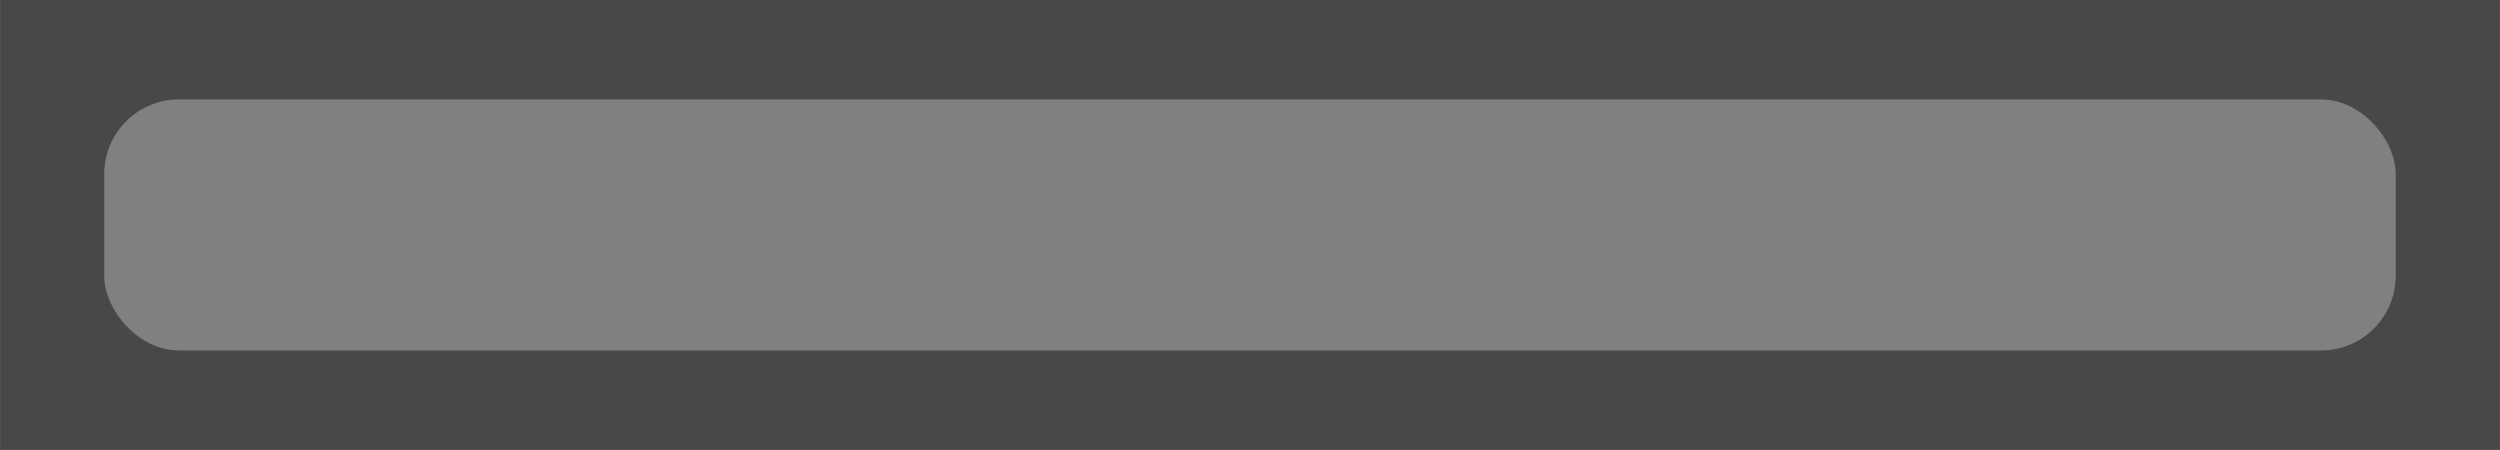 <?xml version="1.0" encoding="UTF-8" standalone="no"?>
<!-- Created with Inkscape (http://www.inkscape.org/) -->

<svg width="216.354" height="38.939" viewBox="0 0 57.244 10.303" version="1.1" id="svg67633" inkscape:version="1.3.1 (91b66b0783, 2023-11-16, custom)" sodipodi:docname="inner_concrete_wall_1.svg" xmlns:inkscape="http://www.inkscape.org/namespaces/inkscape" xmlns:sodipodi="http://sodipodi.sourceforge.net/DTD/sodipodi-0.dtd" xmlns="http://www.w3.org/2000/svg" xmlns:svg="http://www.w3.org/2000/svg">
  <sodipodi:namedview id="namedview67635" pagecolor="#505050" bordercolor="#ffffff" borderopacity="1" inkscape:pageshadow="0" inkscape:pageopacity="0" inkscape:pagecheckerboard="1" inkscape:document-units="mm" showgrid="false" inkscape:zoom="3.1037317" inkscape:cx="100.68525" inkscape:cy="33.669147" inkscape:window-width="1440" inkscape:window-height="840" inkscape:window-x="0" inkscape:window-y="0" inkscape:window-maximized="1" inkscape:current-layer="layer1" inkscape:showpageshadow="2" inkscape:deskcolor="#d1d1d1" />
  <defs id="defs67630" />
  <g inkscape:label="Layer 1" inkscape:groupmode="layer" id="layer1">
    <rect style="display:inline;fill:#484848;fill-opacity:1;stroke-width:0.385" id="rect18794-9-1-4-1-3-8-4-3-0-4" width="57.244" height="10.303" x="-57.244" y="-10.302" ry="0" transform="scale(-1)" />
    <rect style="display:inline;fill:#808080;fill-opacity:1;stroke-width:0.275" id="rect18794-7-90-1-7-7-8-6-4-3-4-7-5" width="52.471" height="5.748" x="-54.857" y="-8.025" ry="1.71" transform="scale(-1)" rx="1.71" />
  </g>
</svg>
